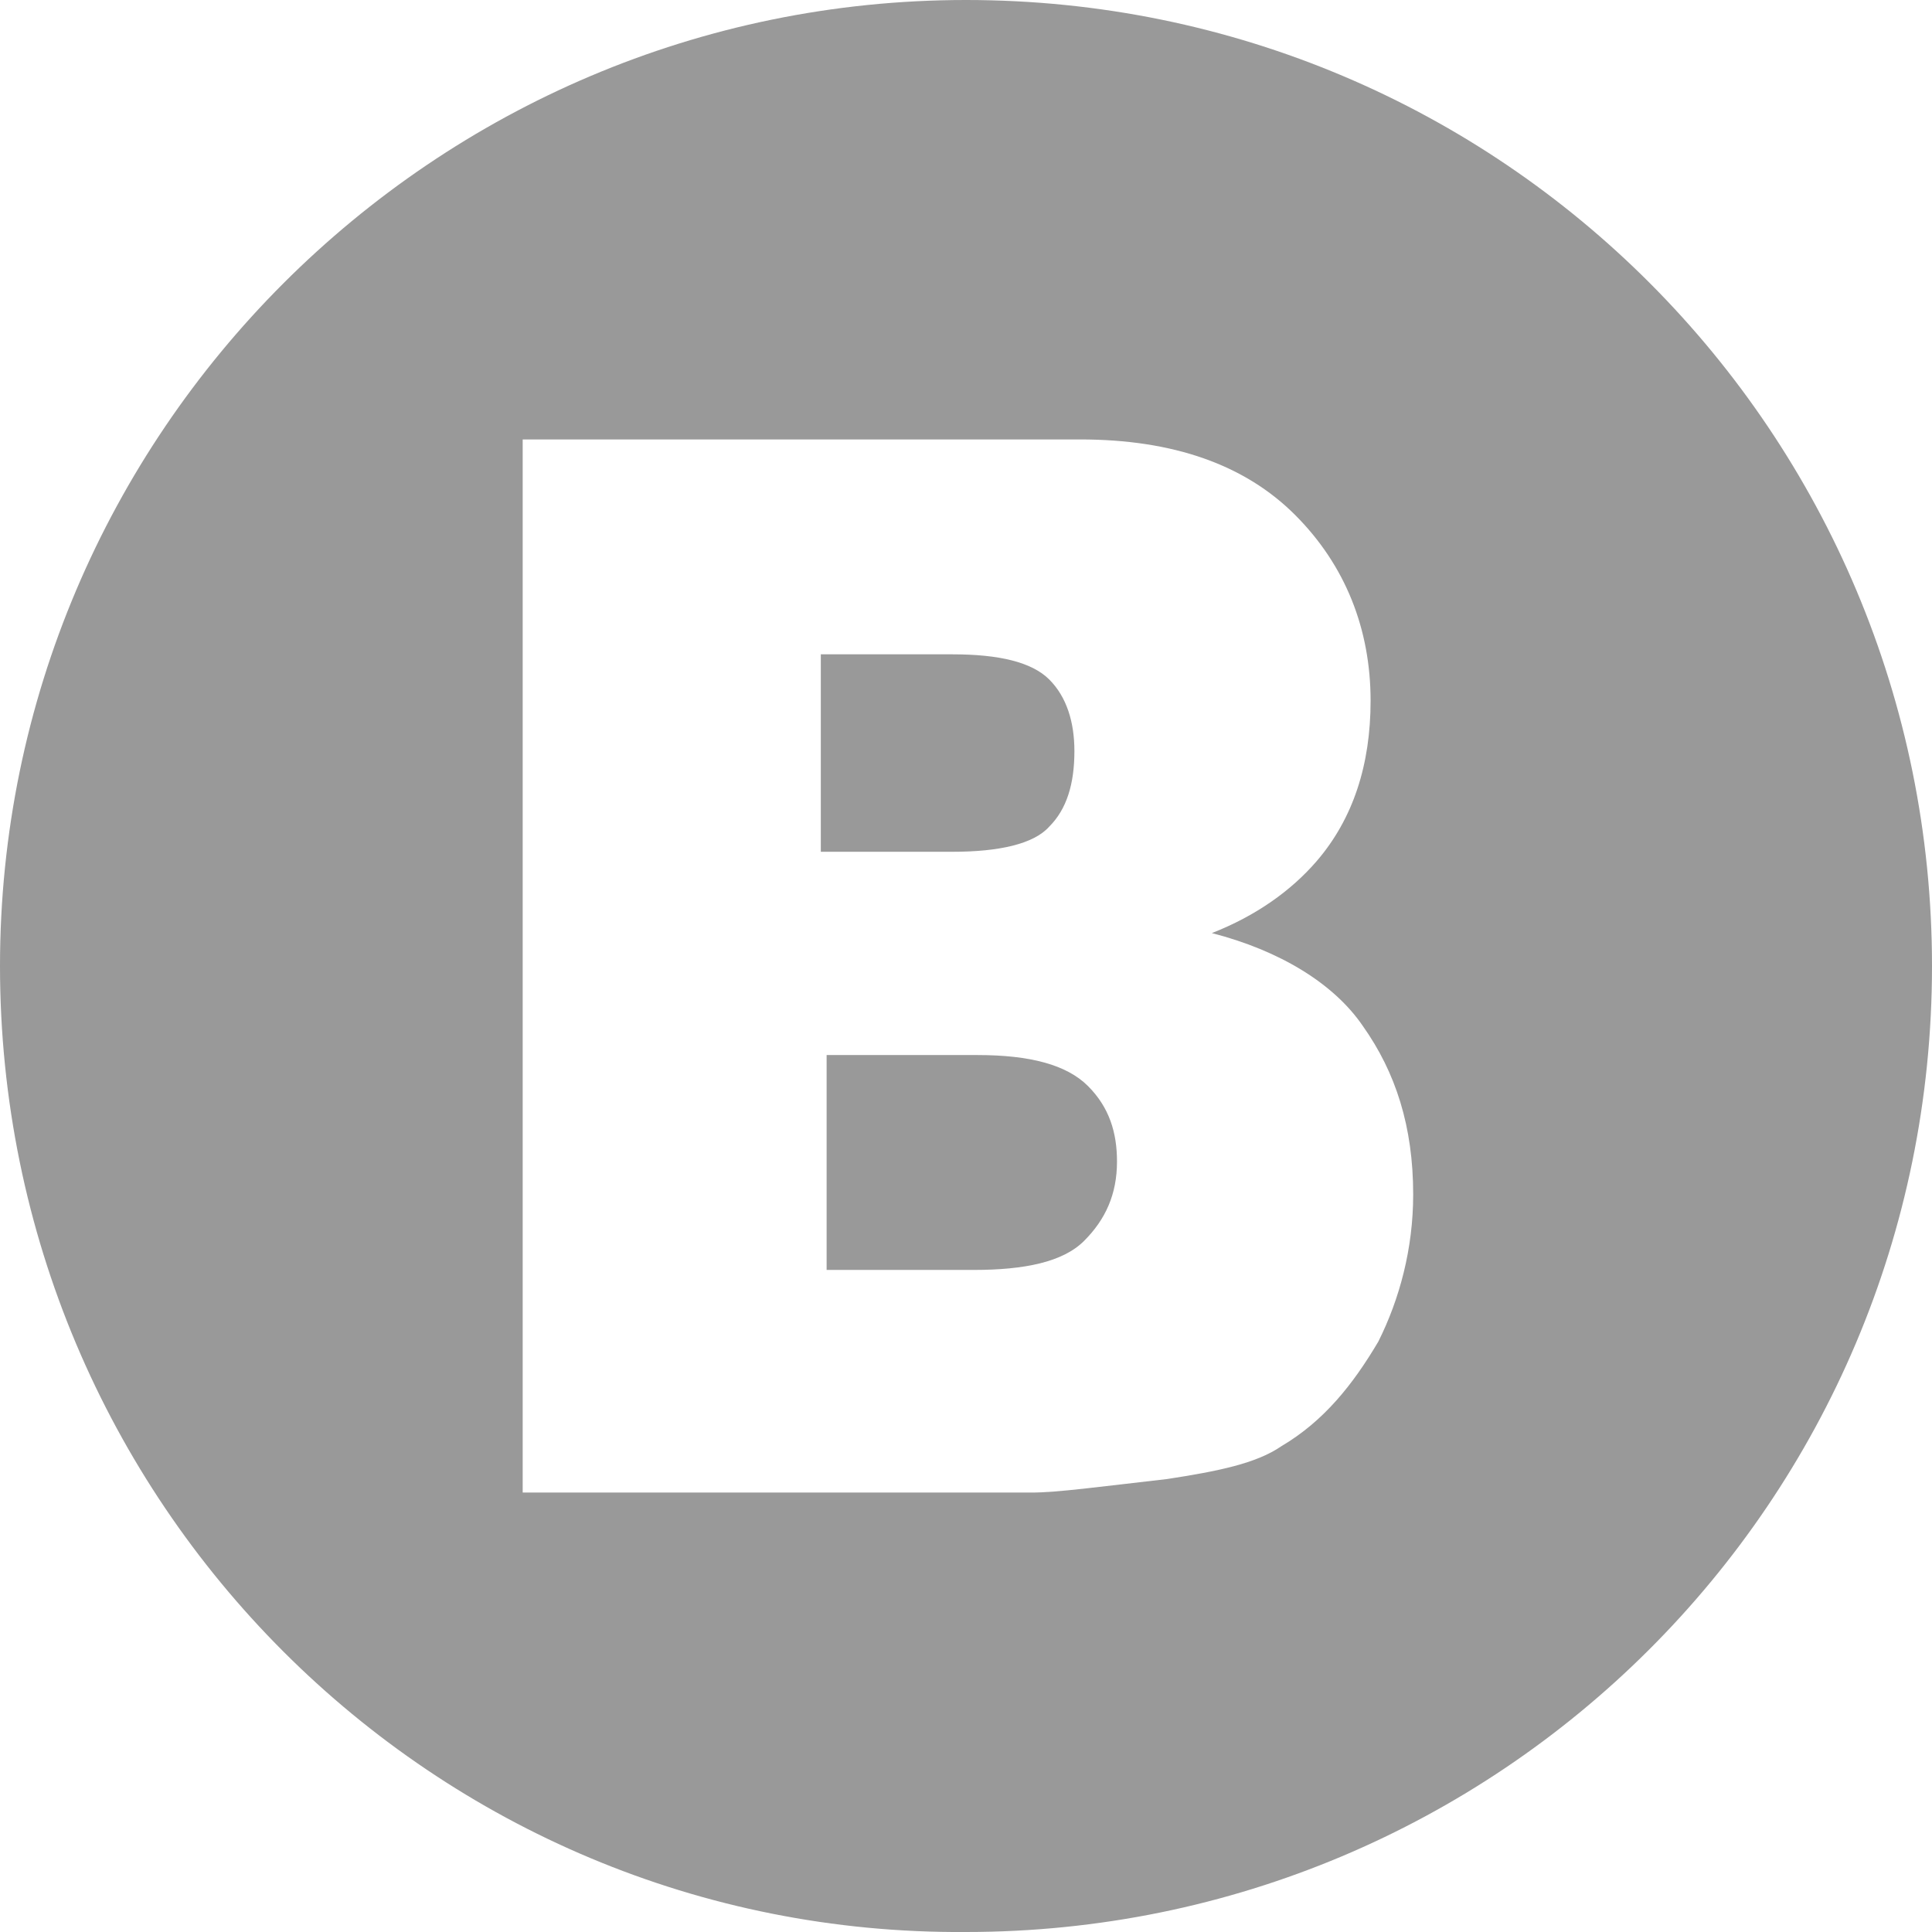 <?xml version="1.0" encoding="utf-8"?>
<!-- Generator: Adobe Illustrator 21.0.2, SVG Export Plug-In . SVG Version: 6.00 Build 0)  -->
<svg version="1.1" id="Layer_1" xmlns="http://www.w3.org/2000/svg" xmlns:xlink="http://www.w3.org/1999/xlink" x="0px" y="0px"
	 viewBox="0 0 99.8 99.8" style="enable-background:new 0 0 99.8 99.8;" xml:space="preserve">
<style type="text/css">
	.st0{fill:#999999;}
</style>
<g>
	<path class="st0" d="M49.9,0C22.4,0,0,22.4,0,49.9C0,77.6,22.4,100,49.9,99.8c27.5,0,49.9-22.2,49.9-49.9C99.8,22.4,77.6,0,49.9,0z
		 M71.2,69.3c-1.3,2.2-2.8,4.1-5,5.4c-1.3,0.9-3.3,1.3-5.9,1.7c-3.5,0.4-5.7,0.7-7,0.7H27V22.7h28.8c4.8,0,8.5,1.3,11.1,3.9
		c2.6,2.6,3.9,5.9,3.9,9.6c0,3.3-0.9,6.1-2.8,8.3c-1.3,1.5-3.1,2.8-5.4,3.7c3.5,0.9,6.3,2.6,7.8,4.8c1.7,2.4,2.6,5.2,2.6,8.7
		C73,64.5,72.3,67.1,71.2,69.3z"/>
	<path class="st0" d="M54.2,42.7c0.9-0.9,1.3-2.2,1.3-3.9c0-1.5-0.4-2.8-1.3-3.7s-2.6-1.3-5-1.3h-6.8V44h6.8
		C51.6,44,53.4,43.6,54.2,42.7z"/>
	<path class="st0" d="M50.5,54.5h-7.8v11.1h7.6c2.6,0,4.6-0.4,5.7-1.5c1.1-1.1,1.7-2.4,1.7-4.1c0-1.5-0.4-2.8-1.5-3.9
		S53.2,54.5,50.5,54.5z"/>
</g>
</svg>
